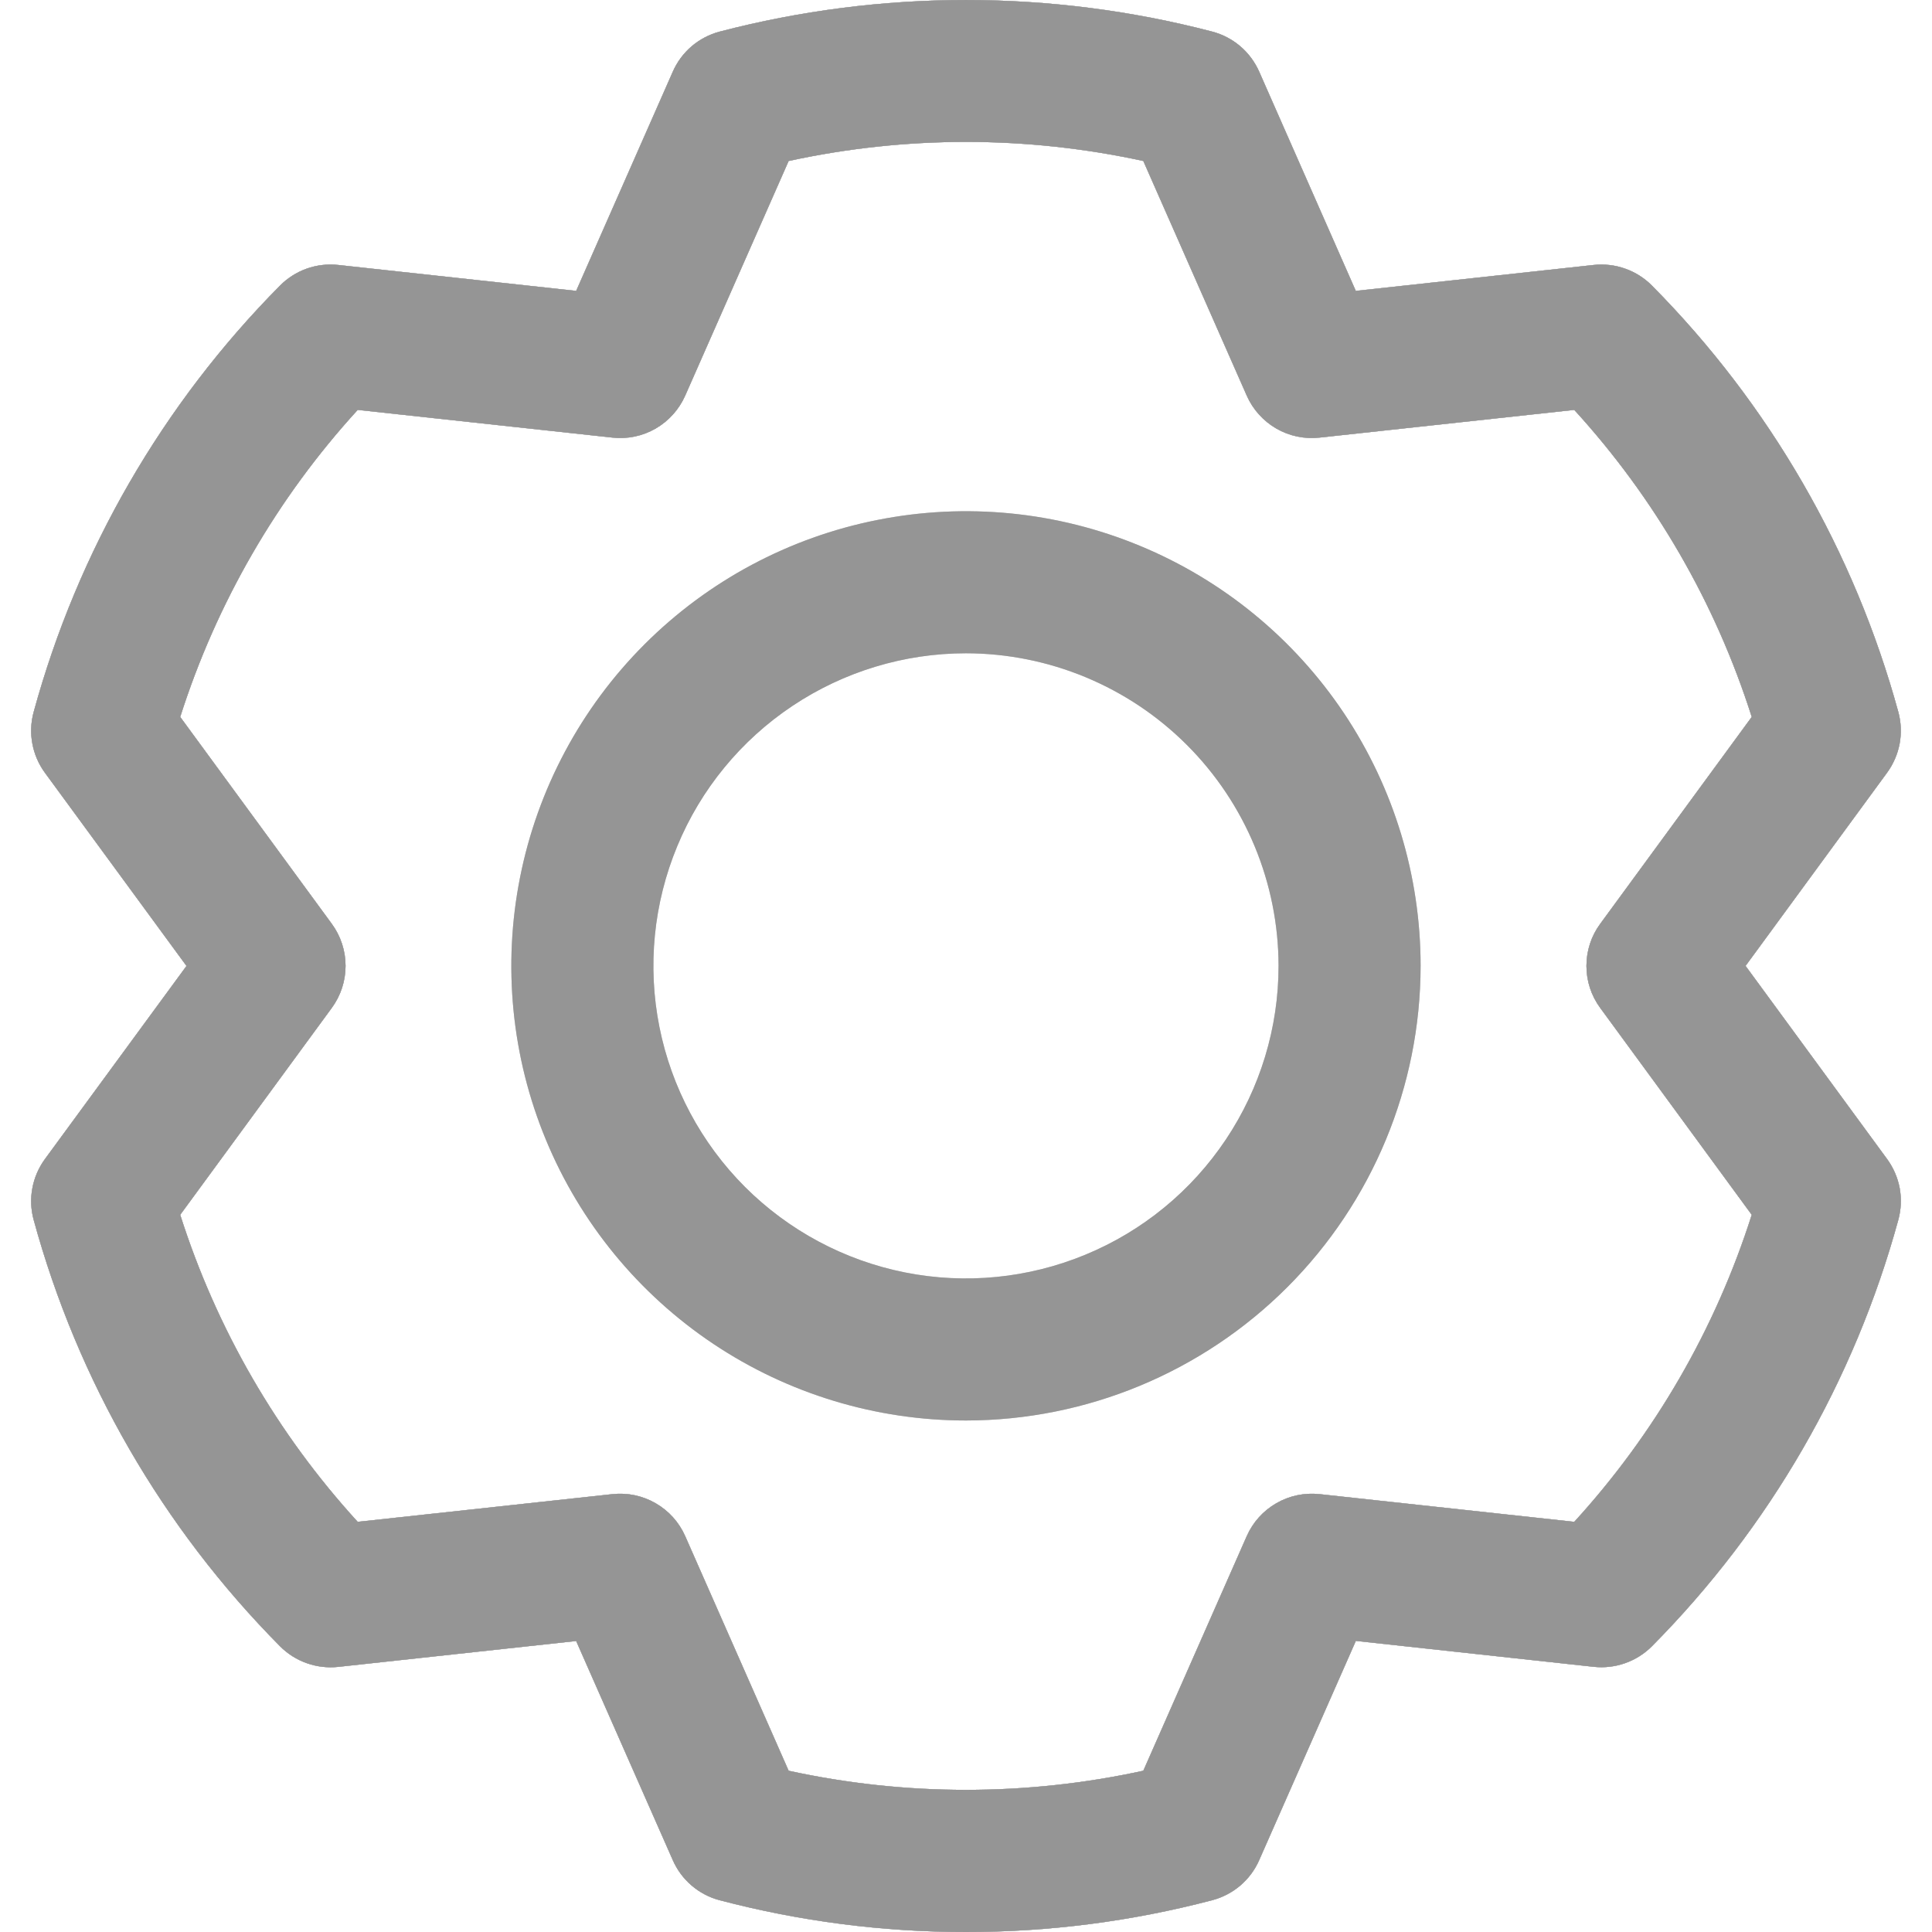 <svg width="36" height="36" viewBox="0 0 36 36" fill="none" xmlns="http://www.w3.org/2000/svg">
<path d="M18 36C16.451 36.001 14.908 35.802 13.41 35.408C13.218 35.358 13.04 35.264 12.888 35.135C12.737 35.006 12.617 34.844 12.537 34.662L10.736 30.578L6.302 31.06C6.104 31.081 5.904 31.058 5.716 30.991C5.529 30.925 5.358 30.817 5.218 30.676C3.028 28.467 1.447 25.729 0.627 22.729C0.575 22.537 0.566 22.336 0.603 22.14C0.639 21.945 0.719 21.76 0.836 21.599L3.475 17.999L0.836 14.398C0.719 14.238 0.639 14.053 0.603 13.857C0.566 13.662 0.575 13.46 0.627 13.268C1.447 10.268 3.028 7.53 5.218 5.321C5.358 5.18 5.528 5.072 5.716 5.005C5.904 4.939 6.104 4.915 6.302 4.937L10.736 5.42L12.537 1.335C12.617 1.153 12.737 0.991 12.888 0.862C13.04 0.733 13.218 0.64 13.41 0.589C16.419 -0.196 19.58 -0.196 22.589 0.589C22.781 0.64 22.96 0.733 23.111 0.862C23.262 0.991 23.382 1.153 23.463 1.335L25.263 5.42L29.698 4.937C29.895 4.916 30.096 4.939 30.283 5.006C30.471 5.072 30.641 5.18 30.781 5.321C32.971 7.53 34.552 10.268 35.373 13.268C35.425 13.46 35.433 13.662 35.397 13.857C35.36 14.053 35.28 14.238 35.163 14.398L32.526 17.998L35.164 21.598C35.281 21.759 35.361 21.943 35.398 22.139C35.434 22.335 35.425 22.536 35.373 22.728C34.553 25.728 32.972 28.466 30.782 30.675C30.642 30.816 30.471 30.924 30.284 30.99C30.096 31.057 29.896 31.08 29.698 31.059L25.264 30.576L23.463 34.661C23.383 34.843 23.263 35.005 23.112 35.134C22.96 35.263 22.782 35.356 22.59 35.407C21.091 35.801 19.549 36.001 18 36ZM14.695 32.995C16.873 33.47 19.127 33.47 21.304 32.995L23.232 28.622C23.346 28.365 23.538 28.151 23.782 28.011C24.025 27.87 24.307 27.811 24.587 27.841L29.334 28.357C30.837 26.712 31.966 24.76 32.641 22.636L29.817 18.78C29.65 18.553 29.561 18.279 29.561 17.998C29.561 17.716 29.65 17.442 29.817 17.215L32.641 13.359C31.966 11.235 30.837 9.283 29.334 7.638L24.587 8.154C24.307 8.185 24.025 8.126 23.782 7.985C23.538 7.844 23.346 7.63 23.232 7.373L21.304 3C19.127 2.526 16.873 2.526 14.695 3L12.767 7.373C12.653 7.63 12.461 7.844 12.218 7.985C11.974 8.126 11.692 8.185 11.413 8.154L6.665 7.638C5.162 9.283 4.034 11.235 3.358 13.359L6.183 17.215C6.349 17.442 6.439 17.716 6.439 17.998C6.439 18.279 6.349 18.553 6.183 18.78L3.358 22.636C4.034 24.76 5.162 26.712 6.665 28.357L11.413 27.841C11.692 27.811 11.974 27.87 12.217 28.011C12.461 28.151 12.653 28.365 12.767 28.622L14.695 32.995Z" fill="#C4C4C4"/>
<path d="M18 36C16.451 36.001 14.908 35.802 13.41 35.408C13.218 35.358 13.04 35.264 12.888 35.135C12.737 35.006 12.617 34.844 12.537 34.662L10.736 30.578L6.302 31.06C6.104 31.081 5.904 31.058 5.716 30.991C5.529 30.925 5.358 30.817 5.218 30.676C3.028 28.467 1.447 25.729 0.627 22.729C0.575 22.537 0.566 22.336 0.603 22.14C0.639 21.945 0.719 21.76 0.836 21.599L3.475 17.999L0.836 14.398C0.719 14.238 0.639 14.053 0.603 13.857C0.566 13.662 0.575 13.46 0.627 13.268C1.447 10.268 3.028 7.53 5.218 5.321C5.358 5.18 5.528 5.072 5.716 5.005C5.904 4.939 6.104 4.915 6.302 4.937L10.736 5.42L12.537 1.335C12.617 1.153 12.737 0.991 12.888 0.862C13.04 0.733 13.218 0.64 13.41 0.589C16.419 -0.196 19.58 -0.196 22.589 0.589C22.781 0.64 22.96 0.733 23.111 0.862C23.262 0.991 23.382 1.153 23.463 1.335L25.263 5.42L29.698 4.937C29.895 4.916 30.096 4.939 30.283 5.006C30.471 5.072 30.641 5.18 30.781 5.321C32.971 7.53 34.552 10.268 35.373 13.268C35.425 13.46 35.433 13.662 35.397 13.857C35.36 14.053 35.28 14.238 35.163 14.398L32.526 17.998L35.164 21.598C35.281 21.759 35.361 21.943 35.398 22.139C35.434 22.335 35.425 22.536 35.373 22.728C34.553 25.728 32.972 28.466 30.782 30.675C30.642 30.816 30.471 30.924 30.284 30.99C30.096 31.057 29.896 31.08 29.698 31.059L25.264 30.576L23.463 34.661C23.383 34.843 23.263 35.005 23.112 35.134C22.96 35.263 22.782 35.356 22.59 35.407C21.091 35.801 19.549 36.001 18 36ZM14.695 32.995C16.873 33.47 19.127 33.47 21.304 32.995L23.232 28.622C23.346 28.365 23.538 28.151 23.782 28.011C24.025 27.87 24.307 27.811 24.587 27.841L29.334 28.357C30.837 26.712 31.966 24.76 32.641 22.636L29.817 18.78C29.65 18.553 29.561 18.279 29.561 17.998C29.561 17.716 29.65 17.442 29.817 17.215L32.641 13.359C31.966 11.235 30.837 9.283 29.334 7.638L24.587 8.154C24.307 8.185 24.025 8.126 23.782 7.985C23.538 7.844 23.346 7.63 23.232 7.373L21.304 3C19.127 2.526 16.873 2.526 14.695 3L12.767 7.373C12.653 7.63 12.461 7.844 12.218 7.985C11.974 8.126 11.692 8.185 11.413 8.154L6.665 7.638C5.162 9.283 4.034 11.235 3.358 13.359L6.183 17.215C6.349 17.442 6.439 17.716 6.439 17.998C6.439 18.279 6.349 18.553 6.183 18.78L3.358 22.636C4.034 24.76 5.162 26.712 6.665 28.357L11.413 27.841C11.692 27.811 11.974 27.87 12.217 28.011C12.461 28.151 12.653 28.365 12.767 28.622L14.695 32.995Z" fill="#959595"/>
<path d="M18 26.469C16.324 26.469 14.686 25.972 13.293 25.042C11.9 24.111 10.814 22.788 10.173 21.24C9.531 19.692 9.364 17.988 9.691 16.345C10.018 14.701 10.824 13.192 12.009 12.007C13.194 10.822 14.703 10.015 16.347 9.689C17.99 9.362 19.694 9.529 21.242 10.171C22.79 10.812 24.113 11.898 25.044 13.291C25.974 14.684 26.471 16.322 26.471 17.998C26.469 20.244 25.575 22.397 23.987 23.985C22.399 25.573 20.246 26.467 18 26.469ZM18 12.173C16.848 12.173 15.722 12.515 14.764 13.155C13.806 13.795 13.059 14.704 12.619 15.769C12.178 16.833 12.062 18.004 12.287 19.134C12.512 20.264 13.067 21.301 13.881 22.116C14.696 22.93 15.733 23.485 16.863 23.71C17.993 23.935 19.164 23.819 20.228 23.378C21.293 22.938 22.202 22.191 22.842 21.233C23.482 20.276 23.824 19.149 23.824 17.998C23.822 16.453 23.208 14.973 22.116 13.881C21.024 12.789 19.544 12.175 18 12.173Z" fill="#C4C4C4"/>
<path d="M18 26.469C16.324 26.469 14.686 25.972 13.293 25.042C11.9 24.111 10.814 22.788 10.173 21.24C9.531 19.692 9.364 17.988 9.691 16.345C10.018 14.701 10.824 13.192 12.009 12.007C13.194 10.822 14.703 10.015 16.347 9.689C17.99 9.362 19.694 9.529 21.242 10.171C22.79 10.812 24.113 11.898 25.044 13.291C25.974 14.684 26.471 16.322 26.471 17.998C26.469 20.244 25.575 22.397 23.987 23.985C22.399 25.573 20.246 26.467 18 26.469ZM18 12.173C16.848 12.173 15.722 12.515 14.764 13.155C13.806 13.795 13.059 14.704 12.619 15.769C12.178 16.833 12.062 18.004 12.287 19.134C12.512 20.264 13.067 21.301 13.881 22.116C14.696 22.93 15.733 23.485 16.863 23.71C17.993 23.935 19.164 23.819 20.228 23.378C21.293 22.938 22.202 22.191 22.842 21.233C23.482 20.276 23.824 19.149 23.824 17.998C23.822 16.453 23.208 14.973 22.116 13.881C21.024 12.789 19.544 12.175 18 12.173Z" fill="#959595"/>
<path d="M18 36C16.451 36.001 14.908 35.802 13.41 35.408C13.218 35.358 13.04 35.264 12.888 35.135C12.737 35.006 12.617 34.844 12.537 34.662L10.736 30.578L6.302 31.06C6.104 31.081 5.904 31.058 5.716 30.991C5.529 30.925 5.358 30.817 5.218 30.676C3.028 28.467 1.447 25.729 0.627 22.729C0.575 22.537 0.566 22.336 0.603 22.14C0.639 21.945 0.719 21.76 0.836 21.599L3.475 17.999L0.836 14.398C0.719 14.238 0.639 14.053 0.603 13.857C0.566 13.662 0.575 13.46 0.627 13.268C1.447 10.268 3.028 7.53 5.218 5.321C5.358 5.18 5.528 5.072 5.716 5.005C5.904 4.939 6.104 4.915 6.302 4.937L10.736 5.42L12.537 1.335C12.617 1.153 12.737 0.991 12.888 0.862C13.04 0.733 13.218 0.64 13.41 0.589C16.419 -0.196 19.58 -0.196 22.589 0.589C22.781 0.64 22.96 0.733 23.111 0.862C23.262 0.991 23.382 1.153 23.463 1.335L25.263 5.42L29.698 4.937C29.895 4.916 30.096 4.939 30.283 5.006C30.471 5.072 30.641 5.18 30.781 5.321C32.971 7.53 34.552 10.268 35.373 13.268C35.425 13.46 35.433 13.662 35.397 13.857C35.36 14.053 35.28 14.238 35.163 14.398L32.526 17.998L35.164 21.598C35.281 21.759 35.361 21.943 35.398 22.139C35.434 22.335 35.425 22.536 35.373 22.728C34.553 25.728 32.972 28.466 30.782 30.675C30.642 30.816 30.471 30.924 30.284 30.99C30.096 31.057 29.896 31.08 29.698 31.059L25.264 30.576L23.463 34.661C23.383 34.843 23.263 35.005 23.112 35.134C22.96 35.263 22.782 35.356 22.59 35.407C21.091 35.801 19.549 36.001 18 36ZM14.695 32.995C16.873 33.47 19.127 33.47 21.304 32.995L23.232 28.622C23.346 28.365 23.538 28.151 23.782 28.011C24.025 27.87 24.307 27.811 24.587 27.841L29.334 28.357C30.837 26.712 31.966 24.76 32.641 22.636L29.817 18.78C29.65 18.553 29.561 18.279 29.561 17.998C29.561 17.716 29.65 17.442 29.817 17.215L32.641 13.359C31.966 11.235 30.837 9.283 29.334 7.638L24.587 8.154C24.307 8.185 24.025 8.126 23.782 7.985C23.538 7.844 23.346 7.63 23.232 7.373L21.304 3C19.127 2.526 16.873 2.526 14.695 3L12.767 7.373C12.653 7.63 12.461 7.844 12.218 7.985C11.974 8.126 11.692 8.185 11.413 8.154L6.665 7.638C5.162 9.283 4.034 11.235 3.358 13.359L6.183 17.215C6.349 17.442 6.439 17.716 6.439 17.998C6.439 18.279 6.349 18.553 6.183 18.78L3.358 22.636C4.034 24.76 5.162 26.712 6.665 28.357L11.413 27.841C11.692 27.811 11.974 27.87 12.217 28.011C12.461 28.151 12.653 28.365 12.767 28.622L14.695 32.995Z" fill="#C4C4C4"/>
<path d="M18 36C16.451 36.001 14.908 35.802 13.41 35.408C13.218 35.358 13.04 35.264 12.888 35.135C12.737 35.006 12.617 34.844 12.537 34.662L10.736 30.578L6.302 31.06C6.104 31.081 5.904 31.058 5.716 30.991C5.529 30.925 5.358 30.817 5.218 30.676C3.028 28.467 1.447 25.729 0.627 22.729C0.575 22.537 0.566 22.336 0.603 22.14C0.639 21.945 0.719 21.76 0.836 21.599L3.475 17.999L0.836 14.398C0.719 14.238 0.639 14.053 0.603 13.857C0.566 13.662 0.575 13.46 0.627 13.268C1.447 10.268 3.028 7.53 5.218 5.321C5.358 5.18 5.528 5.072 5.716 5.005C5.904 4.939 6.104 4.915 6.302 4.937L10.736 5.42L12.537 1.335C12.617 1.153 12.737 0.991 12.888 0.862C13.04 0.733 13.218 0.64 13.41 0.589C16.419 -0.196 19.58 -0.196 22.589 0.589C22.781 0.64 22.96 0.733 23.111 0.862C23.262 0.991 23.382 1.153 23.463 1.335L25.263 5.42L29.698 4.937C29.895 4.916 30.096 4.939 30.283 5.006C30.471 5.072 30.641 5.18 30.781 5.321C32.971 7.53 34.552 10.268 35.373 13.268C35.425 13.46 35.433 13.662 35.397 13.857C35.36 14.053 35.28 14.238 35.163 14.398L32.526 17.998L35.164 21.598C35.281 21.759 35.361 21.943 35.398 22.139C35.434 22.335 35.425 22.536 35.373 22.728C34.553 25.728 32.972 28.466 30.782 30.675C30.642 30.816 30.471 30.924 30.284 30.99C30.096 31.057 29.896 31.08 29.698 31.059L25.264 30.576L23.463 34.661C23.383 34.843 23.263 35.005 23.112 35.134C22.96 35.263 22.782 35.356 22.59 35.407C21.091 35.801 19.549 36.001 18 36ZM14.695 32.995C16.873 33.47 19.127 33.47 21.304 32.995L23.232 28.622C23.346 28.365 23.538 28.151 23.782 28.011C24.025 27.87 24.307 27.811 24.587 27.841L29.334 28.357C30.837 26.712 31.966 24.76 32.641 22.636L29.817 18.78C29.65 18.553 29.561 18.279 29.561 17.998C29.561 17.716 29.65 17.442 29.817 17.215L32.641 13.359C31.966 11.235 30.837 9.283 29.334 7.638L24.587 8.154C24.307 8.185 24.025 8.126 23.782 7.985C23.538 7.844 23.346 7.63 23.232 7.373L21.304 3C19.127 2.526 16.873 2.526 14.695 3L12.767 7.373C12.653 7.63 12.461 7.844 12.218 7.985C11.974 8.126 11.692 8.185 11.413 8.154L6.665 7.638C5.162 9.283 4.034 11.235 3.358 13.359L6.183 17.215C6.349 17.442 6.439 17.716 6.439 17.998C6.439 18.279 6.349 18.553 6.183 18.78L3.358 22.636C4.034 24.76 5.162 26.712 6.665 28.357L11.413 27.841C11.692 27.811 11.974 27.87 12.217 28.011C12.461 28.151 12.653 28.365 12.767 28.622L14.695 32.995Z" fill="#959595"/>
</svg>
